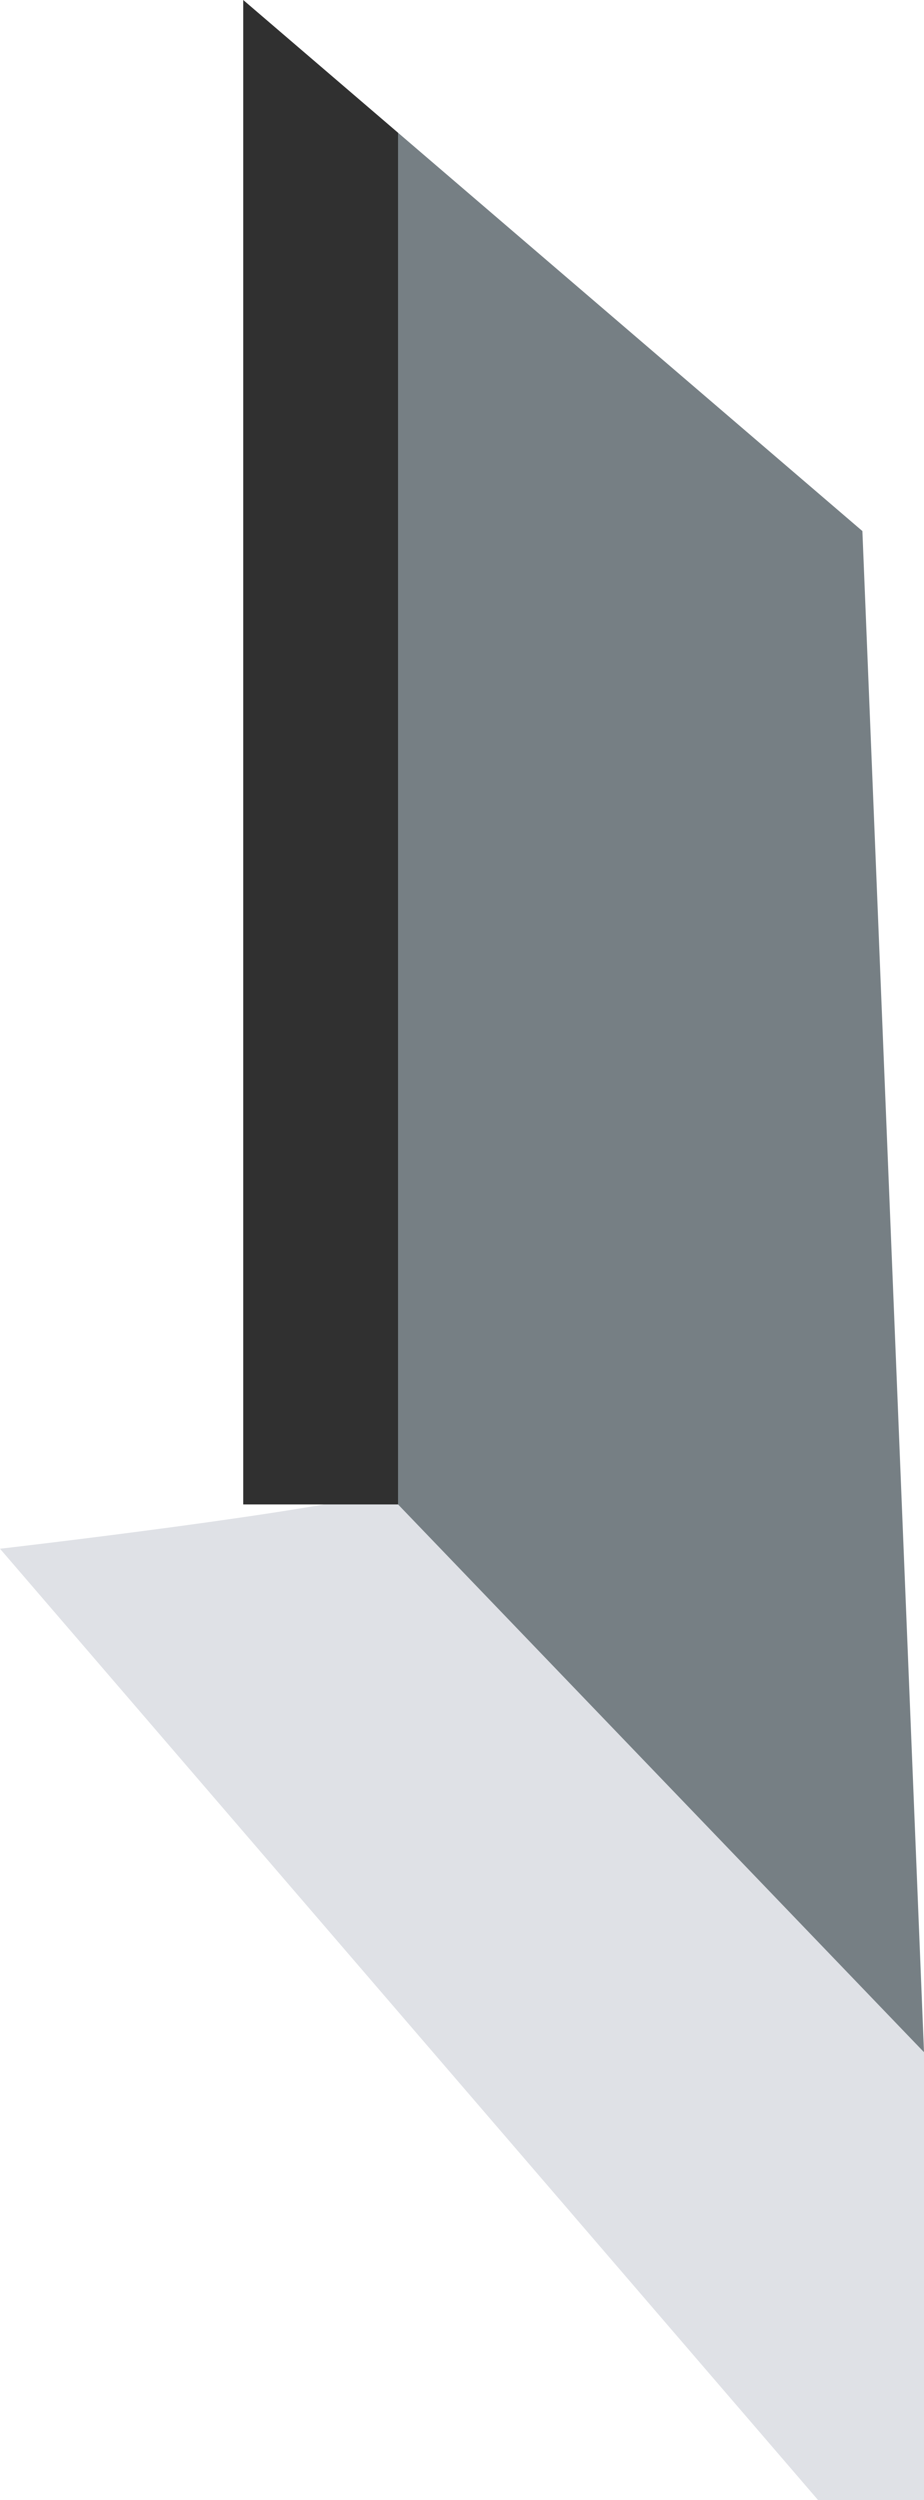 <?xml version="1.0" encoding="UTF-8"?><svg id="Layer_2" xmlns="http://www.w3.org/2000/svg" viewBox="0 0 57.59 155.73"><defs><style>.cls-1{fill:#303030;}.cls-2{fill:#dfe1e6;}.cls-3{fill:#767f84;}</style></defs><g id="Layer_3"><g id="Window_Far_Left"><path id="WFL1" class="cls-2" d="M24.81,92.71c-4.13,1.38-24.81,3.76-24.81,3.76l50.99,59.26h6.6v-27.9L24.81,92.71Z"/><polygon id="WFL2" class="cls-1" points="15.16 0 15.16 93.71 24.81 93.71 24.81 8.27 15.16 0"/><polygon id="WFL3" class="cls-3" points="24.81 8.27 53.75 33.08 57.59 127.83 24.81 93.71 24.81 8.27"/></g></g></svg>